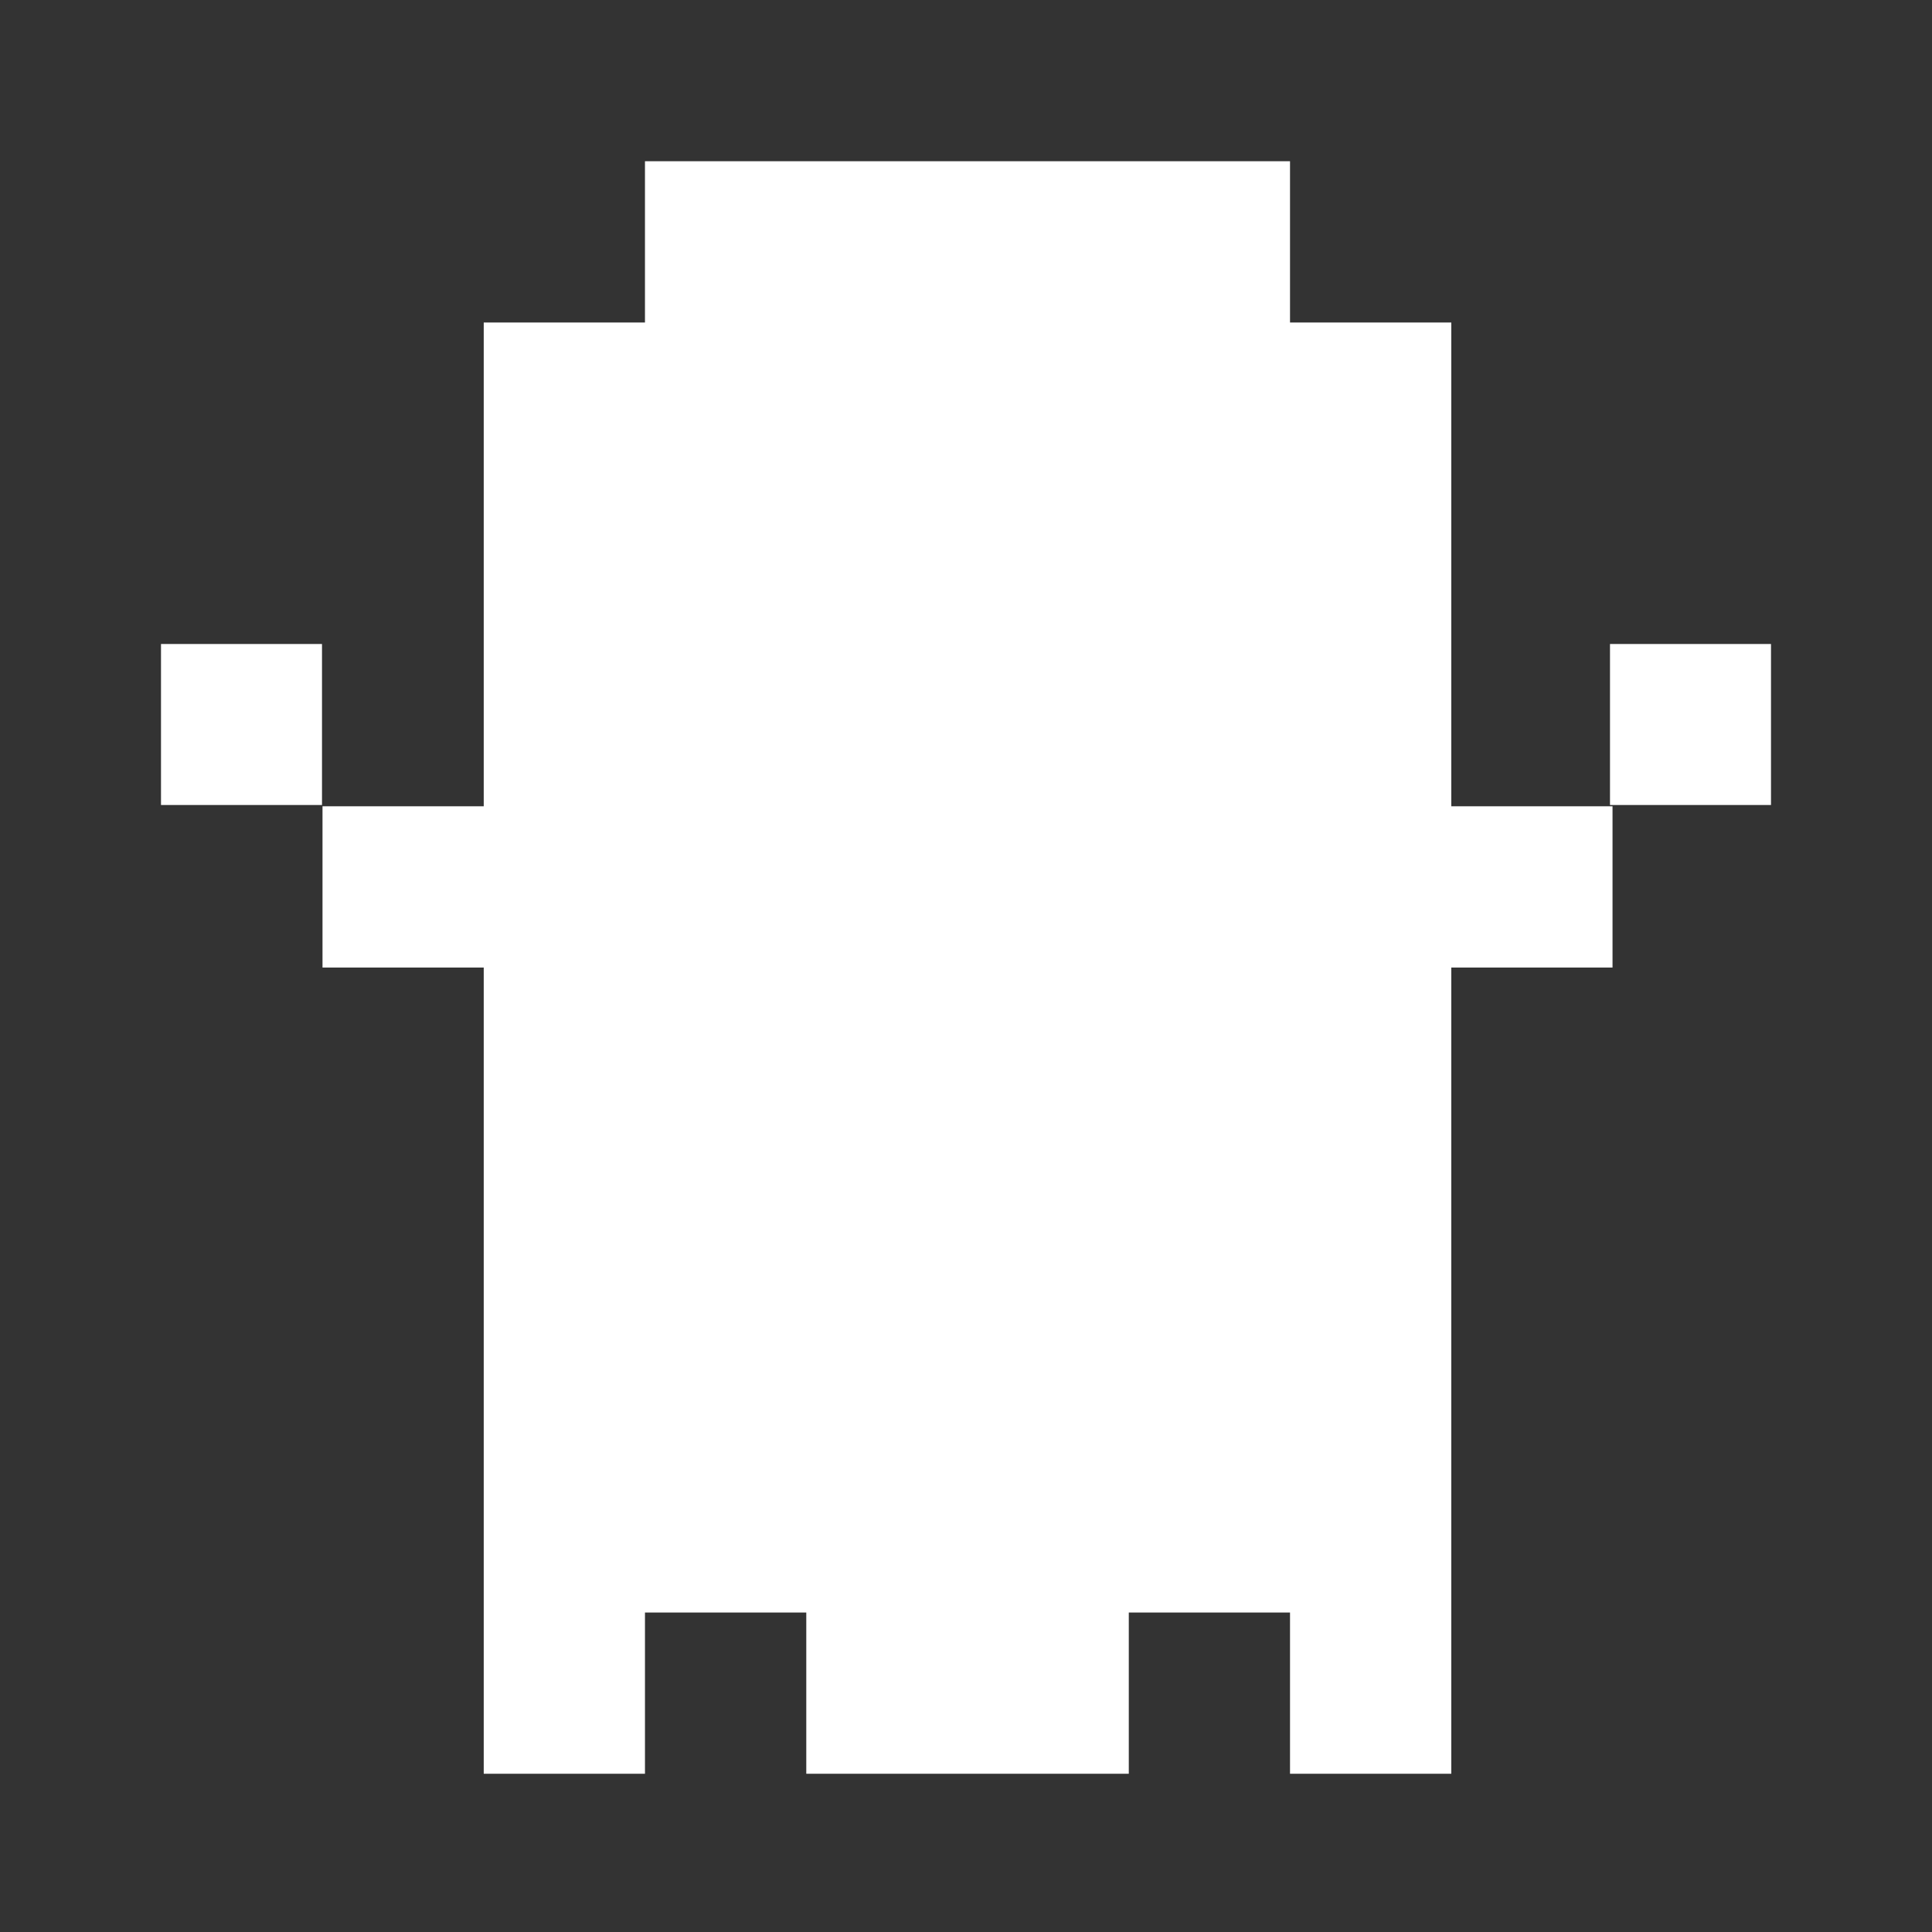 <?xml version="1.0" encoding="UTF-8" standalone="no"?>
<!-- Created with Inkscape (http://www.inkscape.org/) -->

<svg
   width="12mm"
   height="12mm"
   viewBox="0 0 12 12"
   version="1.1"
   id="svg5"
   xmlns="http://www.w3.org/2000/svg"
   xmlns:svg="http://www.w3.org/2000/svg">
  <rect x="0" y="0" width="12" height="12" fill="#333333" stroke="none"/>
  <defs
     id="defs2" />
  <g
     id="layer1">
    <path
       id="rect9096"
       style="fill:#ffffff;stroke-width:0.934"
       d="M 15.117 3.779 L 15.117 7.559 L 11.338 7.559 L 11.338 18.898 L 7.559 18.898 L 7.559 22.678 L 11.338 22.678 L 11.338 41.574 L 15.117 41.574 L 15.117 37.795 L 18.898 37.795 L 18.898 41.574 L 26.457 41.574 L 26.457 37.795 L 30.236 37.795 L 30.236 41.574 L 34.016 41.574 L 34.016 22.678 L 37.795 22.678 L 37.795 18.898 L 34.016 18.898 L 34.016 7.559 L 30.236 7.559 L 30.236 3.779 L 15.117 3.779 z "
       transform="scale(0.265)" />
    <rect
       style="fill:#ffffff;stroke-width:0.202"
       id="rect10184-1"
       width="1"
       height="1"
       x="10"
       y="4" />
    <rect
       style="fill:#ffffff;stroke-width:0.202"
       id="rect10184-0-8"
       width="1"
       height="1"
       x="1"
       y="4" />
  </g>
</svg>
